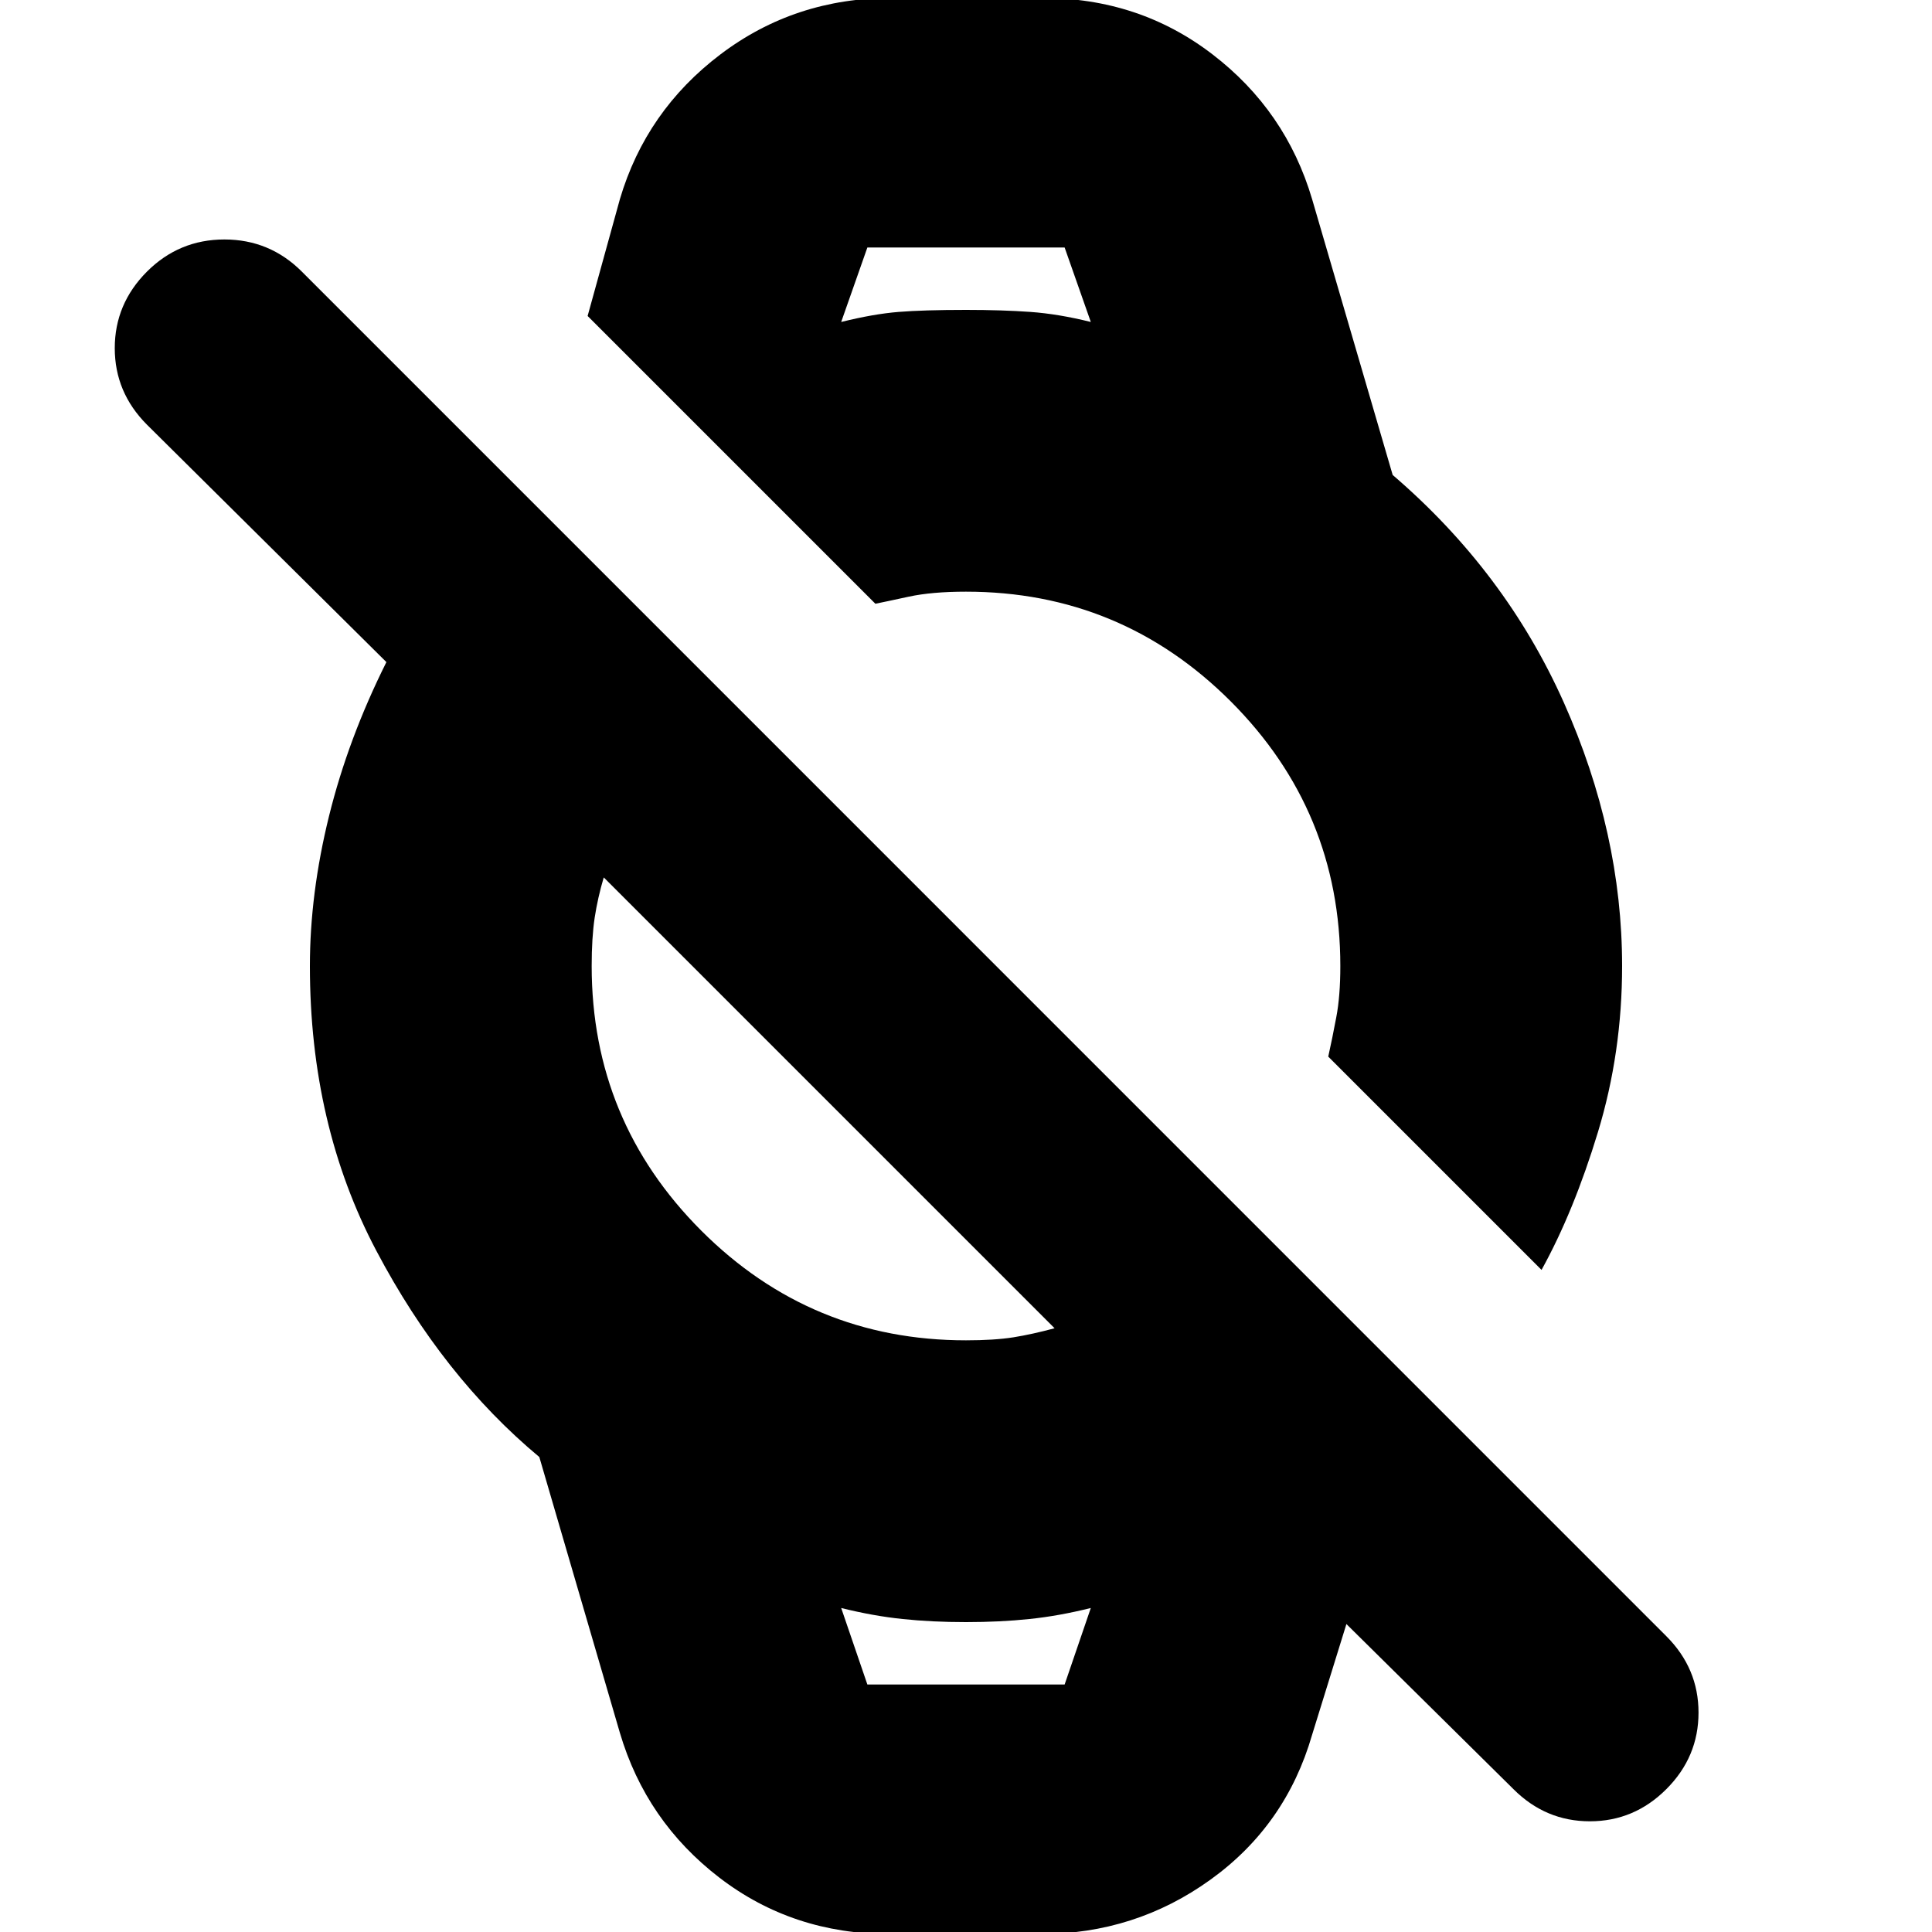 <svg xmlns="http://www.w3.org/2000/svg" height="20" width="20"><path d="m15.958 13.146-2.208-2.208q.042-.188.083-.407.042-.219.042-.531 0-1.604-1.135-2.74Q11.604 6.125 10 6.125q-.354 0-.594.052-.239.052-.344.073L6.083 3.271l.334-1.209q.271-.916 1.041-1.499.771-.584 1.771-.584h1.563q1 0 1.76.584.76.583 1.031 1.499l.834 2.855q1.166 1 1.771 2.354.604 1.354.604 2.729 0 .896-.25 1.719-.25.823-.584 1.427Zm-7.25-9.813q.334-.083.594-.104.26-.021.698-.021.375 0 .667.021.291.021.625.104l-.271-.771H8.979Zm.5 16.688q-1 0-1.76-.583-.76-.584-1.031-1.5l-.834-2.855q-1-.833-1.687-2.135-.688-1.302-.688-2.948 0-.75.198-1.552T4 6.854L1.521 4.396q-.333-.334-.333-.792t.333-.792q.333-.333.802-.333.469 0 .802.333L17.25 16.938q.333.333.333.791 0 .459-.333.792t-.792.333q-.458 0-.791-.333l-1.729-1.709-.355 1.146q-.271.938-1.052 1.5-.781.563-1.76.563Zm-.229-2.583h2.042l.271-.792q-.334.083-.636.114-.302.032-.656.032-.354 0-.656-.032-.302-.031-.636-.114ZM10 13.875q.292 0 .49-.031.198-.032.427-.094L6.25 9.083q-.062.209-.094.417-.031.208-.031.5 0 1.604 1.135 2.74 1.136 1.135 2.74 1.135ZM8.708 2.562H11.292 8.708Zm.271 14.876h-.271 2.584-.271Z"/></svg>